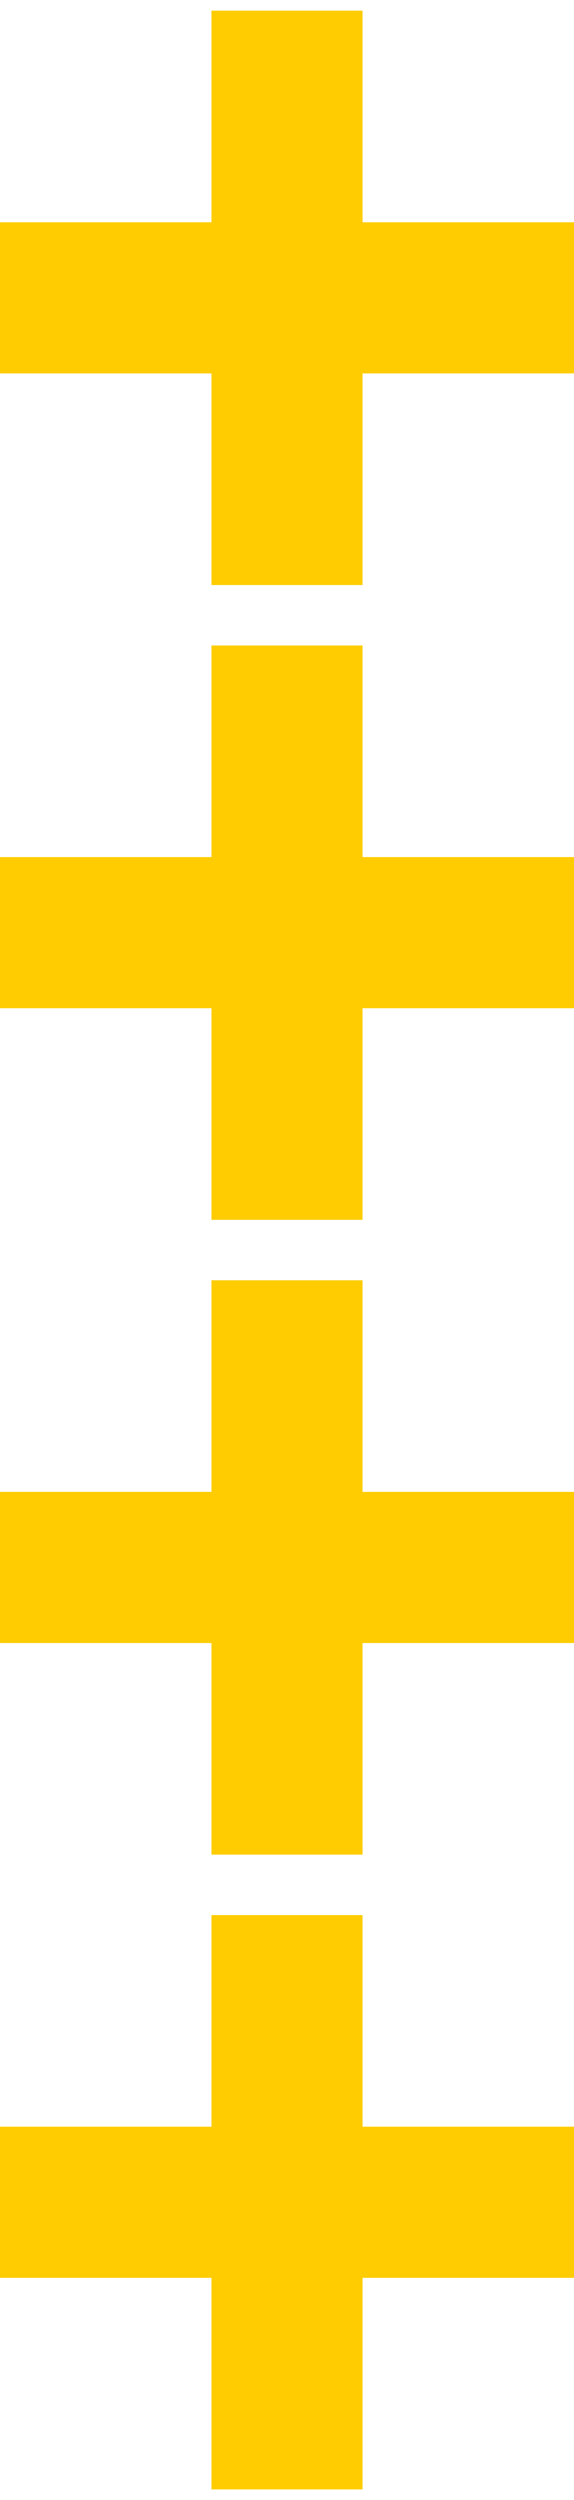 <?xml version="1.0" encoding="UTF-8"?>
<!DOCTYPE svg PUBLIC "-//W3C//DTD SVG 1.1//EN" "http://www.w3.org/Graphics/SVG/1.1/DTD/svg11.dtd">
<!-- Creator: CorelDRAW X8 -->
<svg xmlns="http://www.w3.org/2000/svg" xml:space="preserve" width="4.19mm" height="18.239mm" version="1.1" style="shape-rendering:geometricPrecision; text-rendering:geometricPrecision; image-rendering:optimizeQuality; fill-rule:evenodd; clip-rule:evenodd"
viewBox="0 0 19 82"
 xmlns:xlink="http://www.w3.org/1999/xlink">
 <defs>
  <style type="text/css">
   <![CDATA[
    .fil0 {fill:#FECC00}
   ]]>
  </style>
 </defs>
 <g id="Layer_x0020_1">
  <g id="_2841854135664">
   <polygon class="fil0" points="7,21 12,21 12,28 19,28 19,33 12,33 12,40 7,40 7,33 0,33 0,28 7,28 "/>
   <polygon class="fil0" points="7,0 12,0 12,7 19,7 19,12 12,12 12,19 7,19 7,12 0,12 0,7 7,7 "/>
   <polygon class="fil0" points="7,63 12,63 12,70 19,70 19,75 12,75 12,82 7,82 7,75 0,75 0,70 7,70 "/>
   <polygon class="fil0" points="7,42 12,42 12,49 19,49 19,54 12,54 12,61 7,61 7,54 0,54 0,49 7,49 "/>
  </g>
 </g>
</svg>
